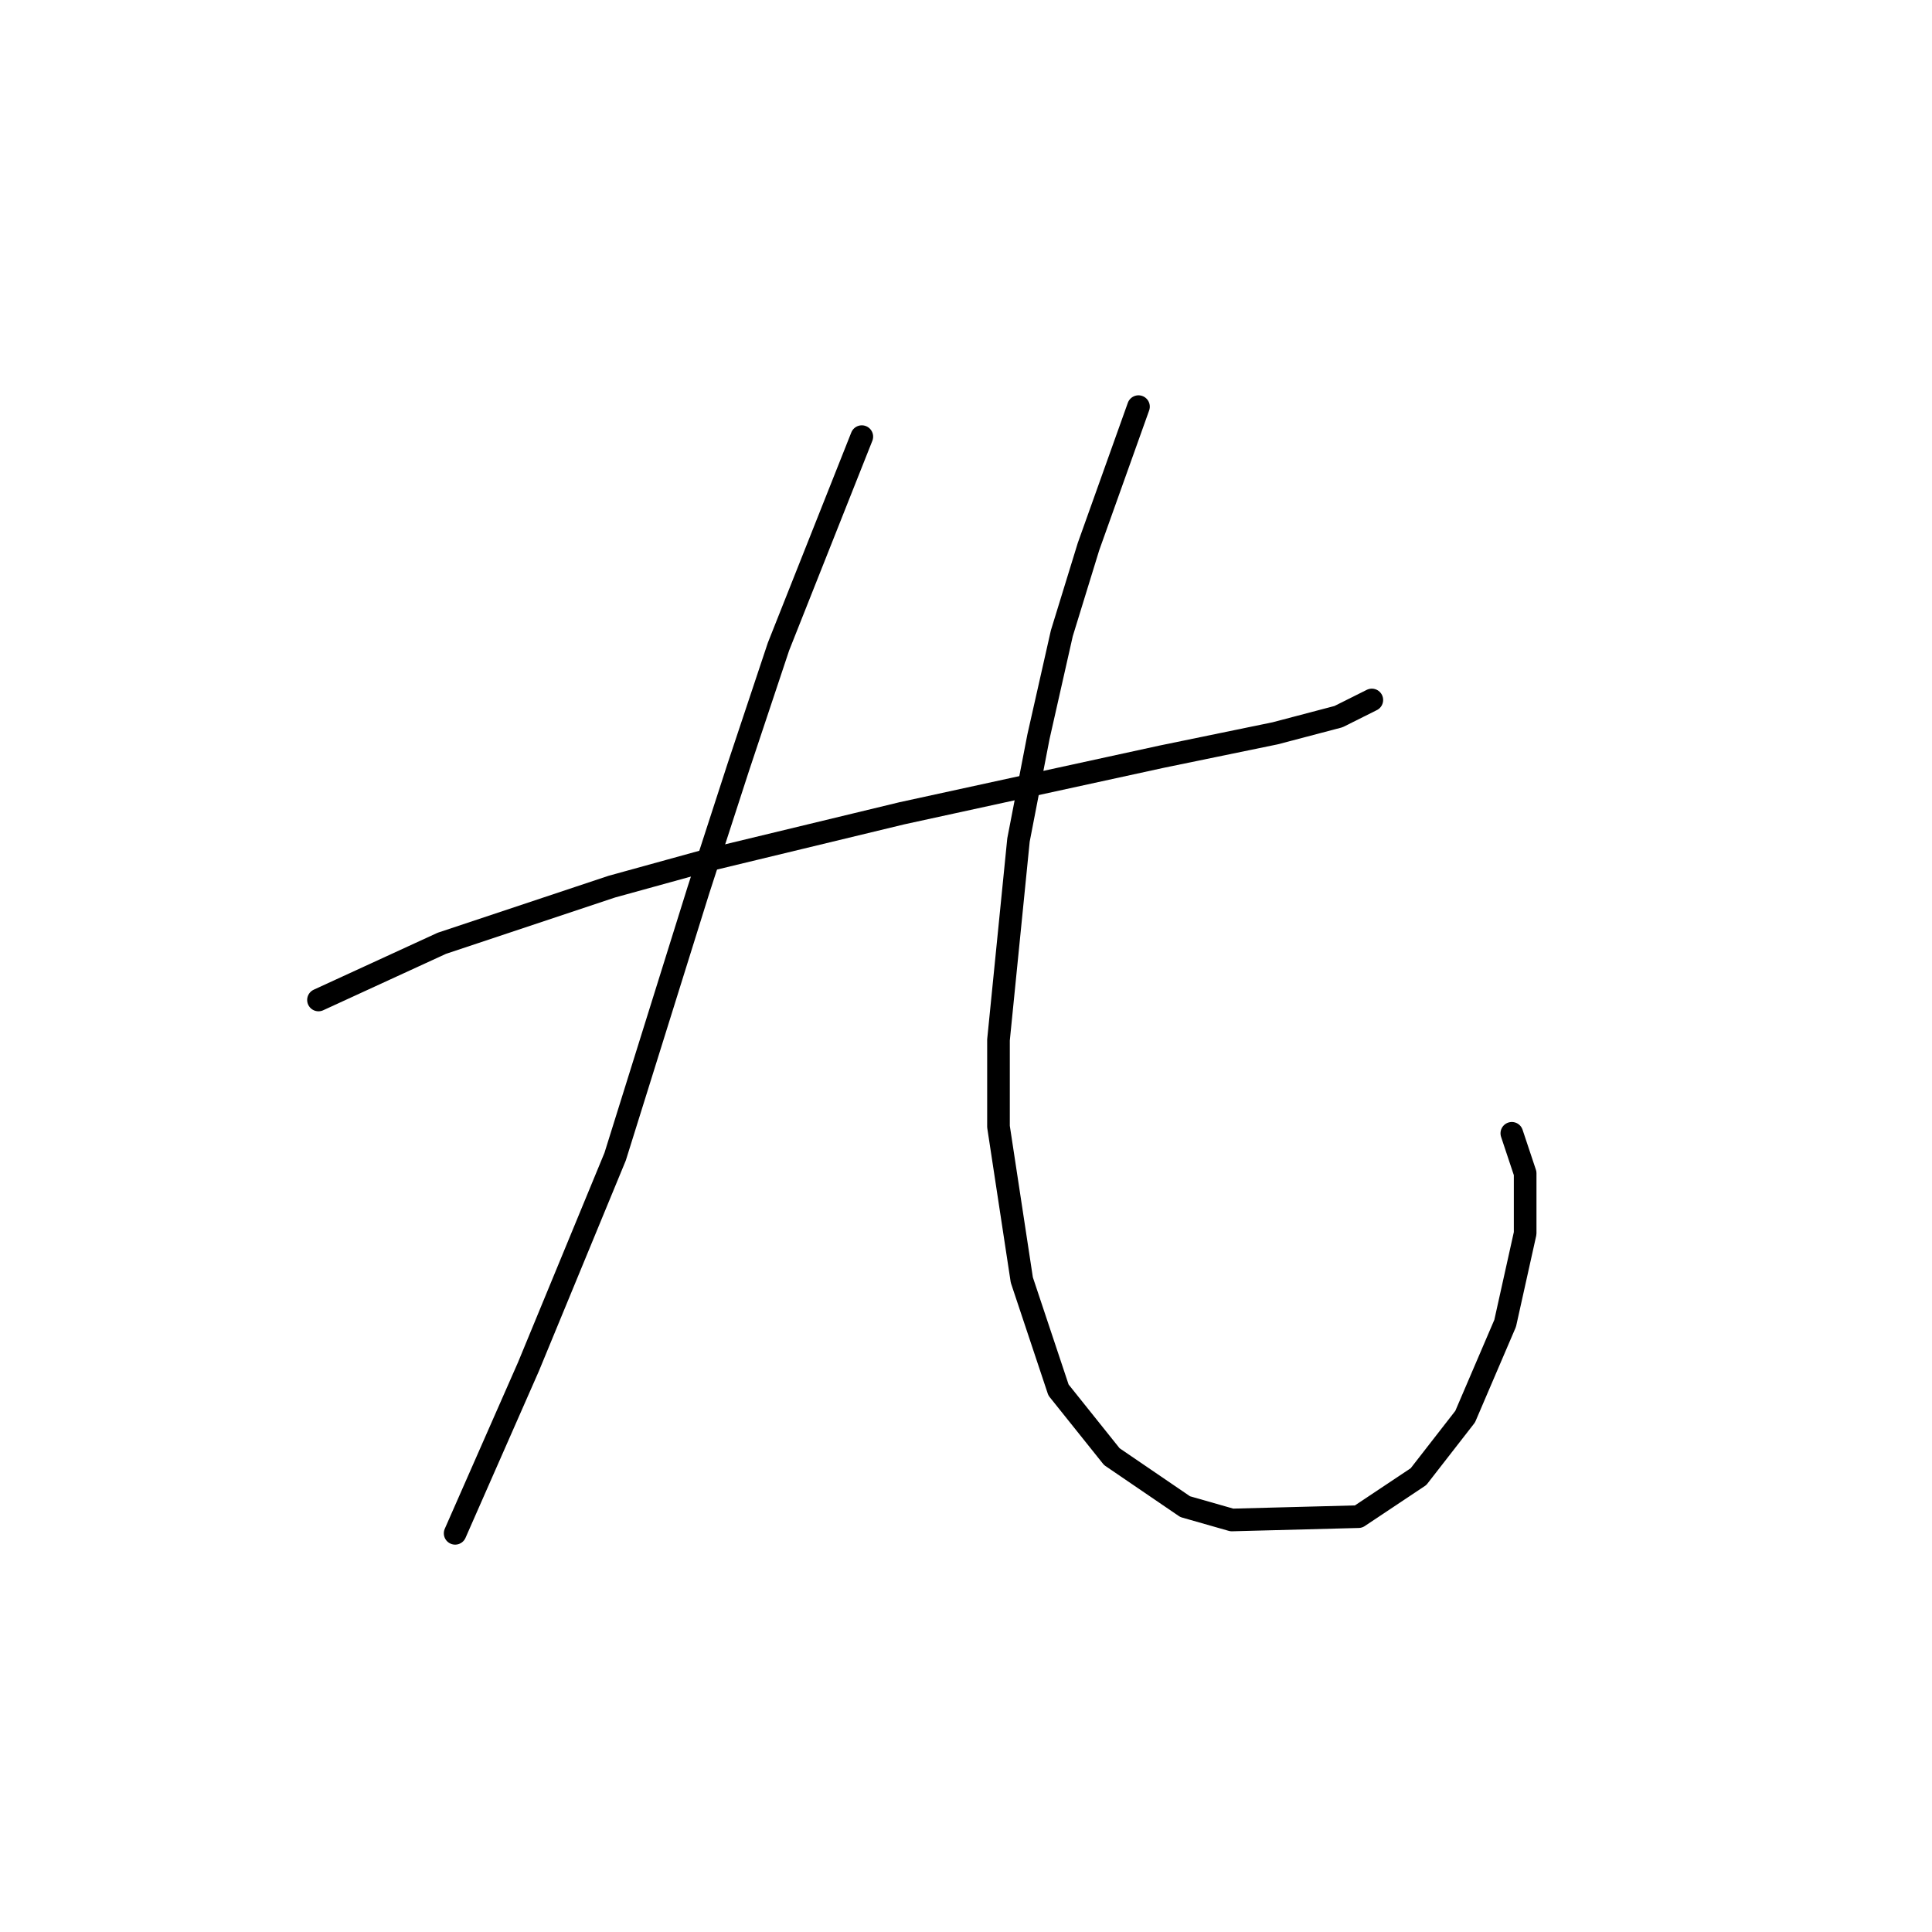 <?xml version="1.0" standalone="no"?>
    <svg width="256" height="256" xmlns="http://www.w3.org/2000/svg" version="1.1">
    <polyline stroke="black" stroke-width="3" stroke-linecap="round" fill="transparent" stroke-linejoin="round" points="42.2 132.502 58.542 124.993 81.069 117.485 93.878 113.951 119.496 107.767 153.947 100.259 168.965 97.167 177.357 94.958 181.774 92.75 181.774 92.75 " />
        <polyline stroke="black" stroke-width="3" stroke-linecap="round" fill="transparent" stroke-linejoin="round" points="114.195 57.857 103.153 85.683 97.853 101.584 92.552 117.926 81.51 153.261 70.026 181.088 60.309 203.172 60.309 203.172 " />
        <polyline stroke="black" stroke-width="3" stroke-linecap="round" fill="transparent" stroke-linejoin="round" points="150.855 53.881 144.23 72.432 140.697 83.916 137.605 97.609 134.955 111.301 132.305 137.802 132.305 149.286 135.396 169.604 140.255 184.18 147.322 193.013 157.039 199.639 163.223 201.405 180.007 200.964 187.957 195.664 194.141 187.713 199.441 175.346 202.091 163.42 202.091 155.47 200.325 150.17 200.325 150.17 " />
        </svg>